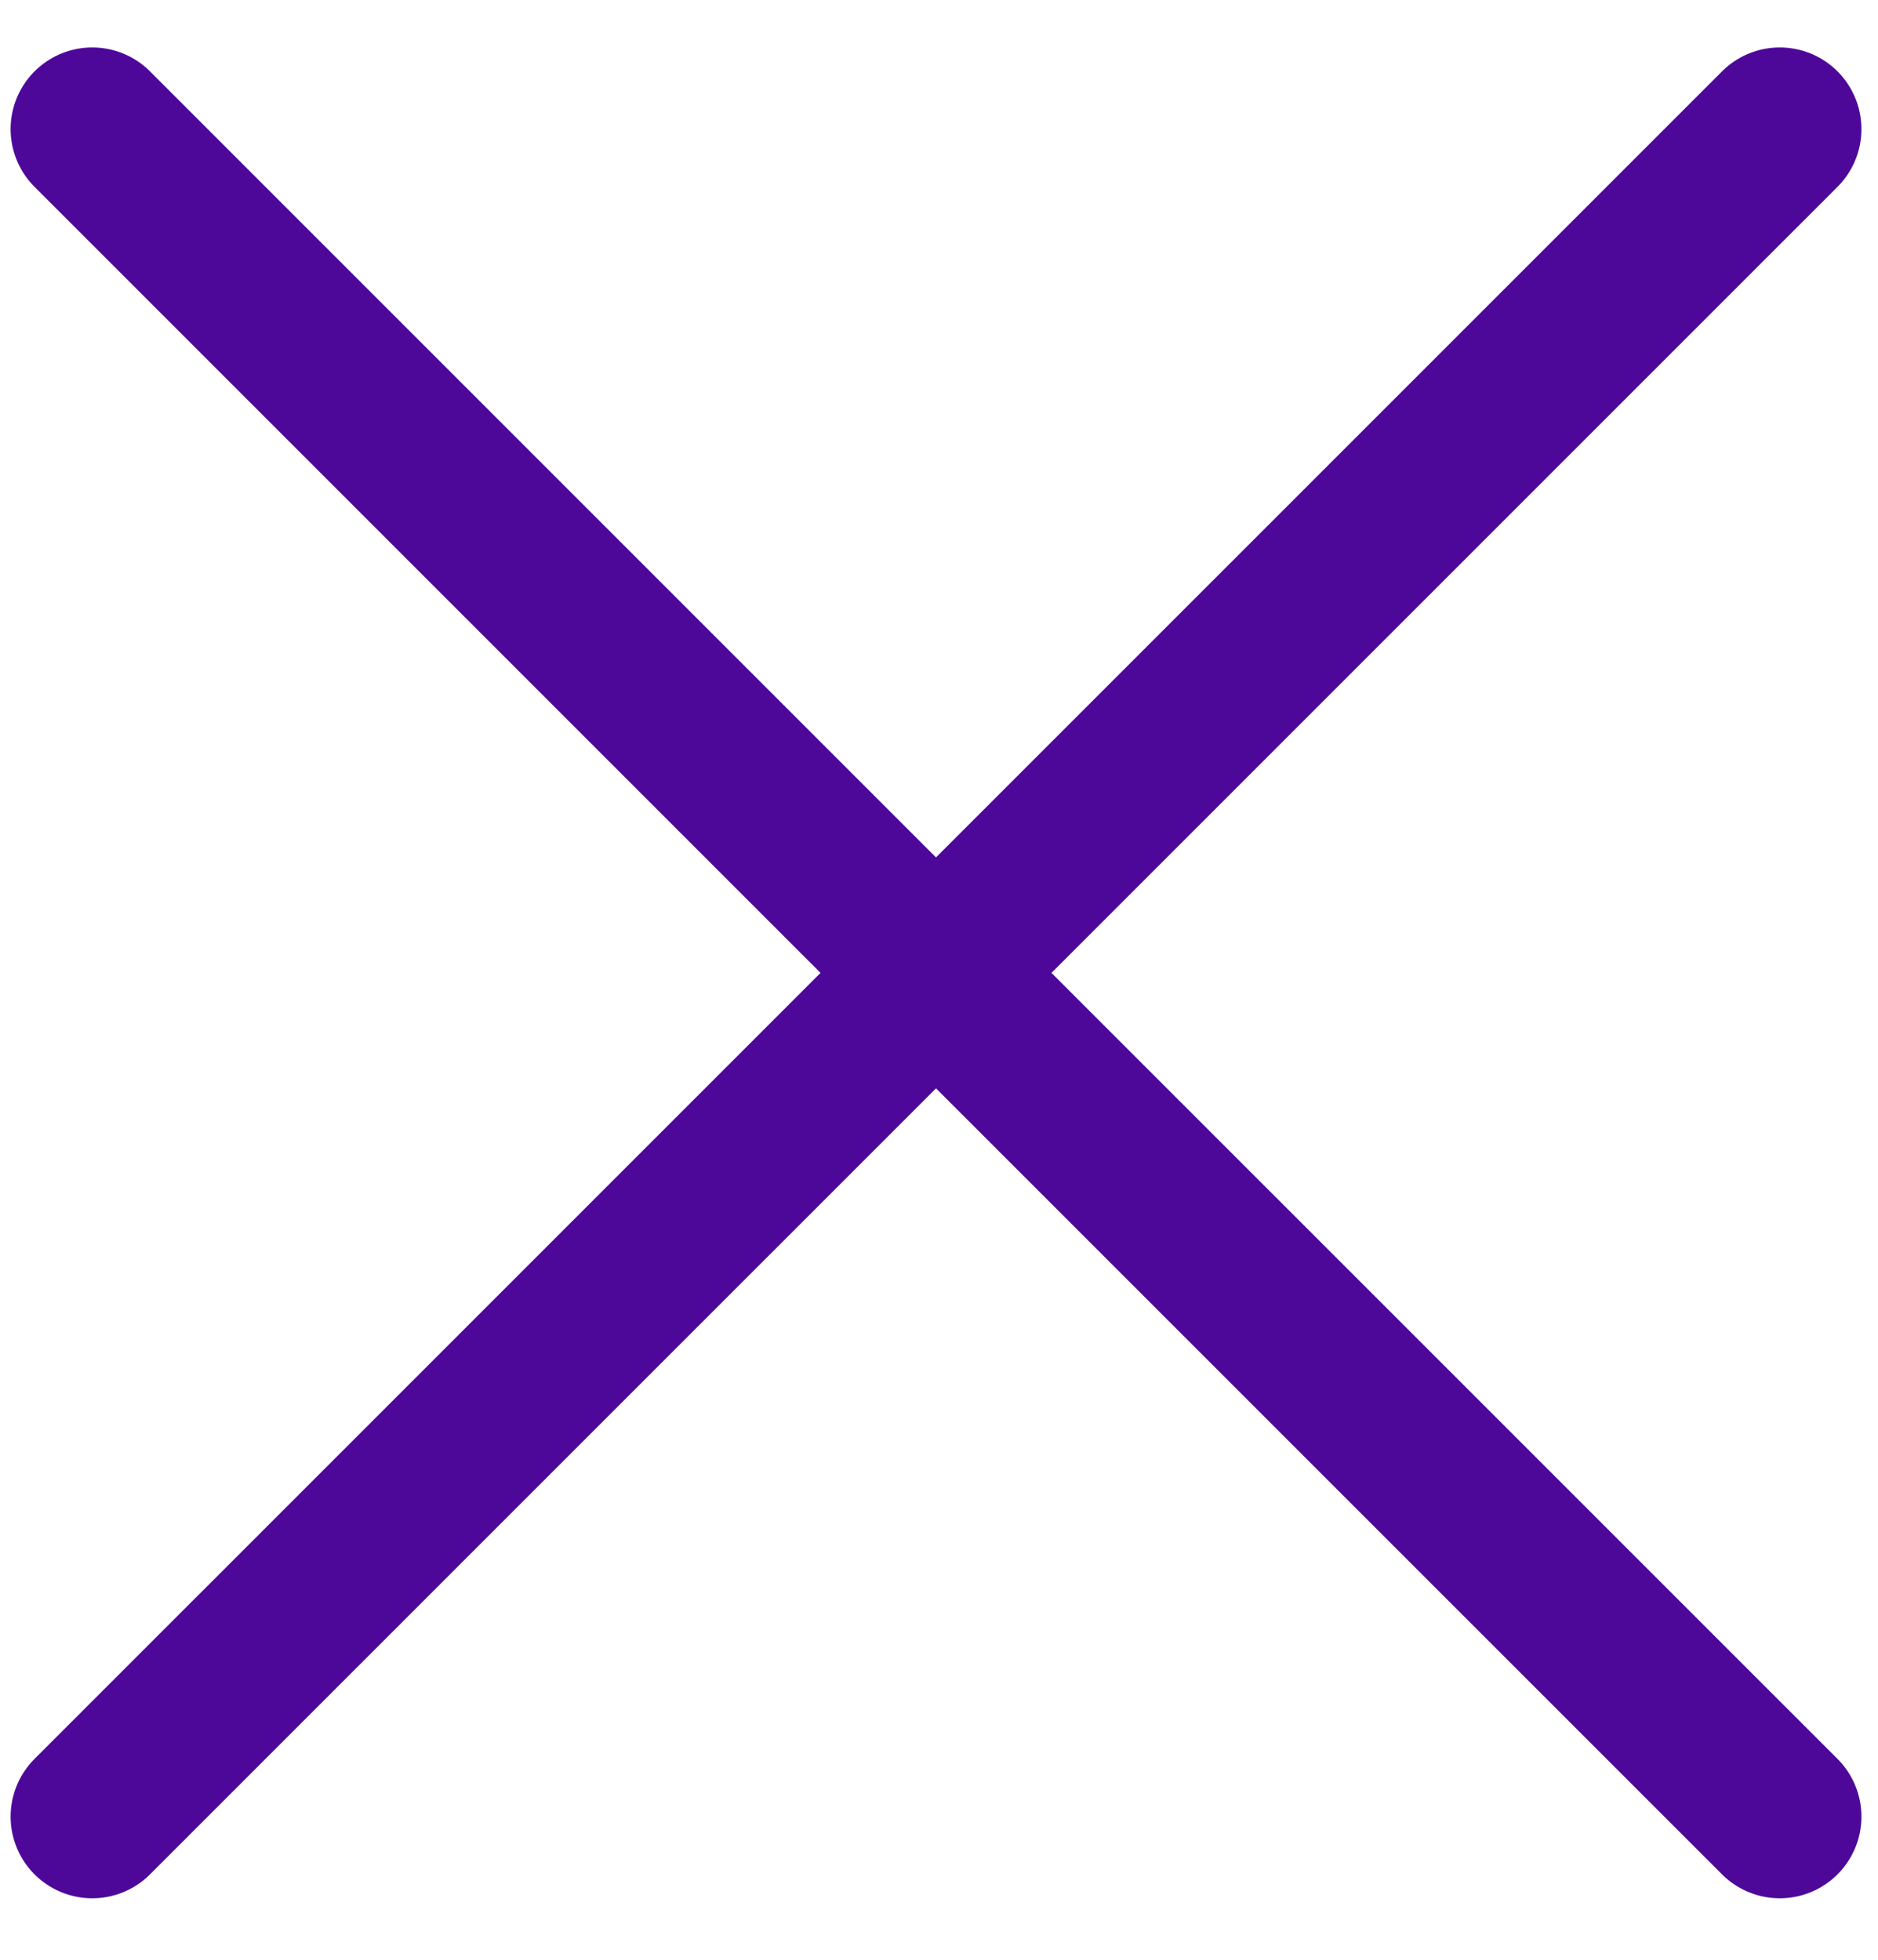<svg width="23" height="24" viewBox="0 0 23 24" fill="none" xmlns="http://www.w3.org/2000/svg">
<path d="M21.797 22.247L11.463 11.914L1.13 1.581M21.797 1.581L1.13 22.247" stroke="#4D089A" stroke-width="2" stroke-linecap="round"/>
</svg>
